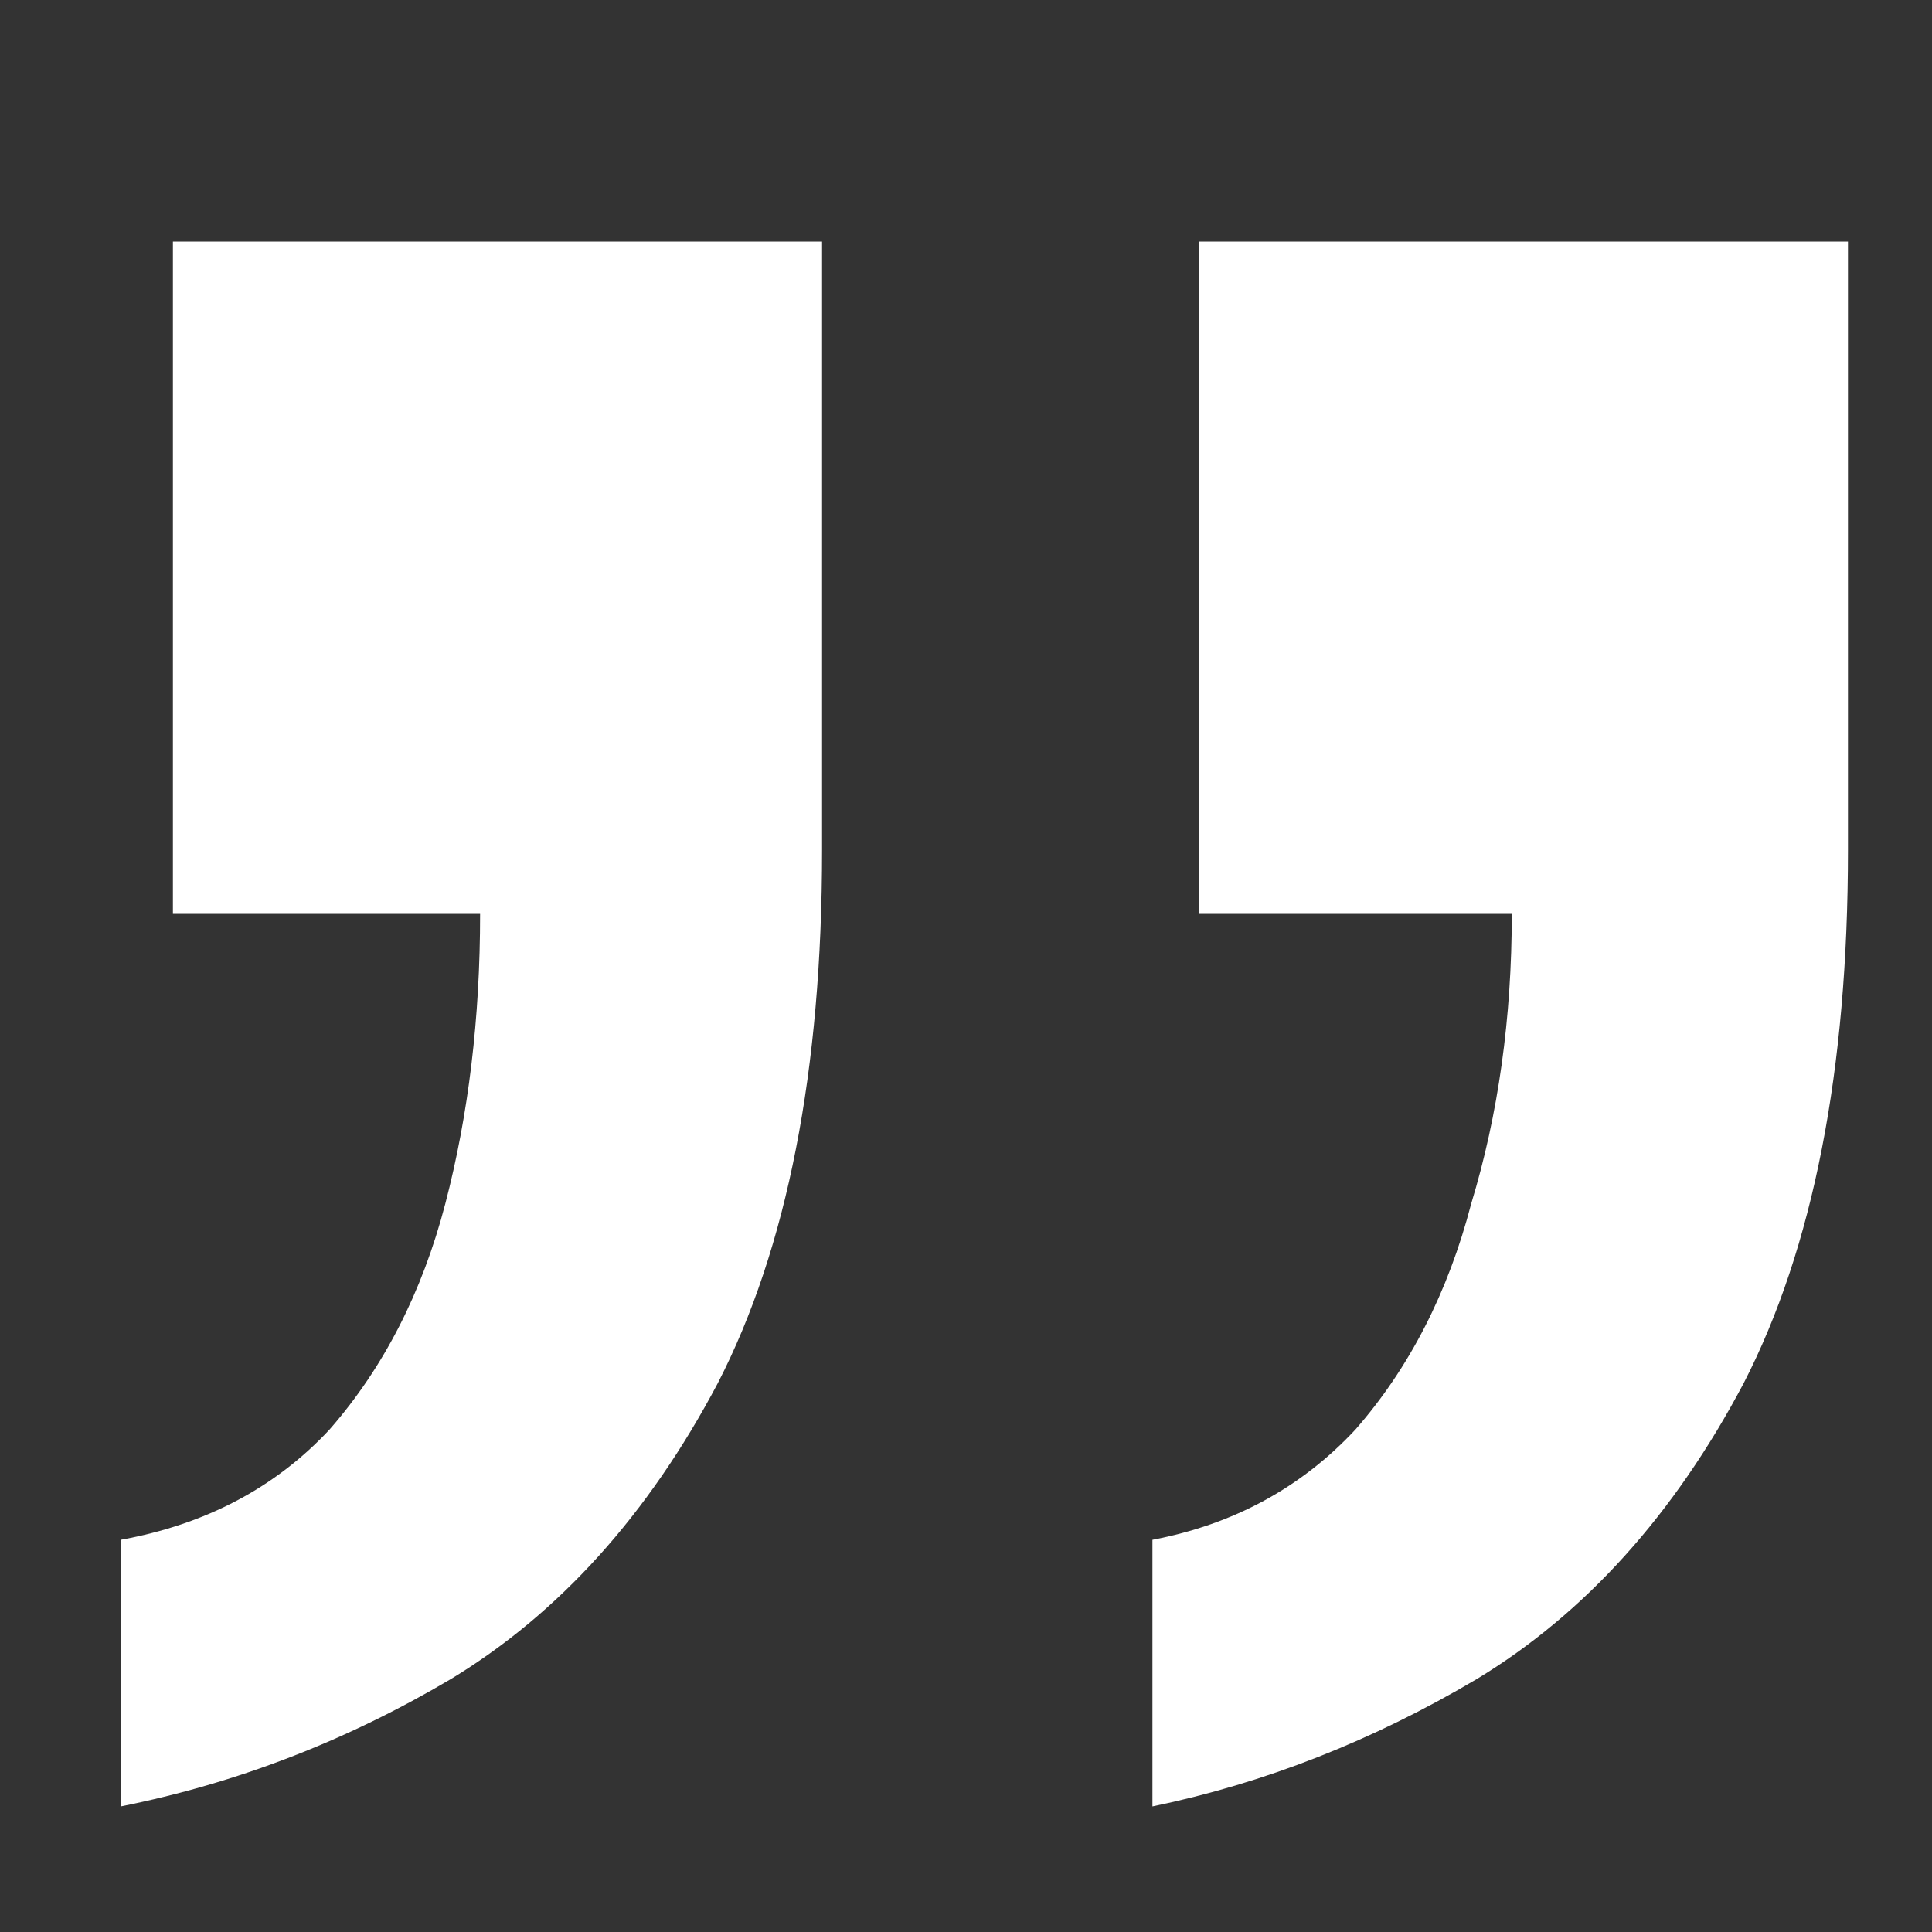 <svg width="40" height="40" viewBox="0 0 40 40" fill="none" xmlns="http://www.w3.org/2000/svg">
<rect x="0" y="0" width="40" height="40" fill="#333333" stroke="none"/>
<path d="M2.5 37.4V31.88C4.26 31.56 5.7 30.8 6.82 29.6C7.94 28.32 8.74 26.76 9.22 24.92C9.7 23.08 9.94 21.08 9.94 18.92H3.58V5H17.02V17.6C17.02 22.16 16.3 25.84 14.86 28.64C13.42 31.36 11.58 33.4 9.34 34.76C7.18 36.04 4.9 36.92 2.5 37.4ZM23.86 37.4V31.88C25.54 31.56 26.94 30.8 28.06 29.6C29.18 28.32 29.98 26.76 30.46 24.92C31.02 23.08 31.3 21.08 31.3 18.92H24.82V5H38.26V17.6C38.26 22.16 37.54 25.84 36.1 28.64C34.66 31.36 32.82 33.4 30.58 34.76C28.42 36.04 26.18 36.92 23.86 37.4Z" fill="white"/>
</svg>
